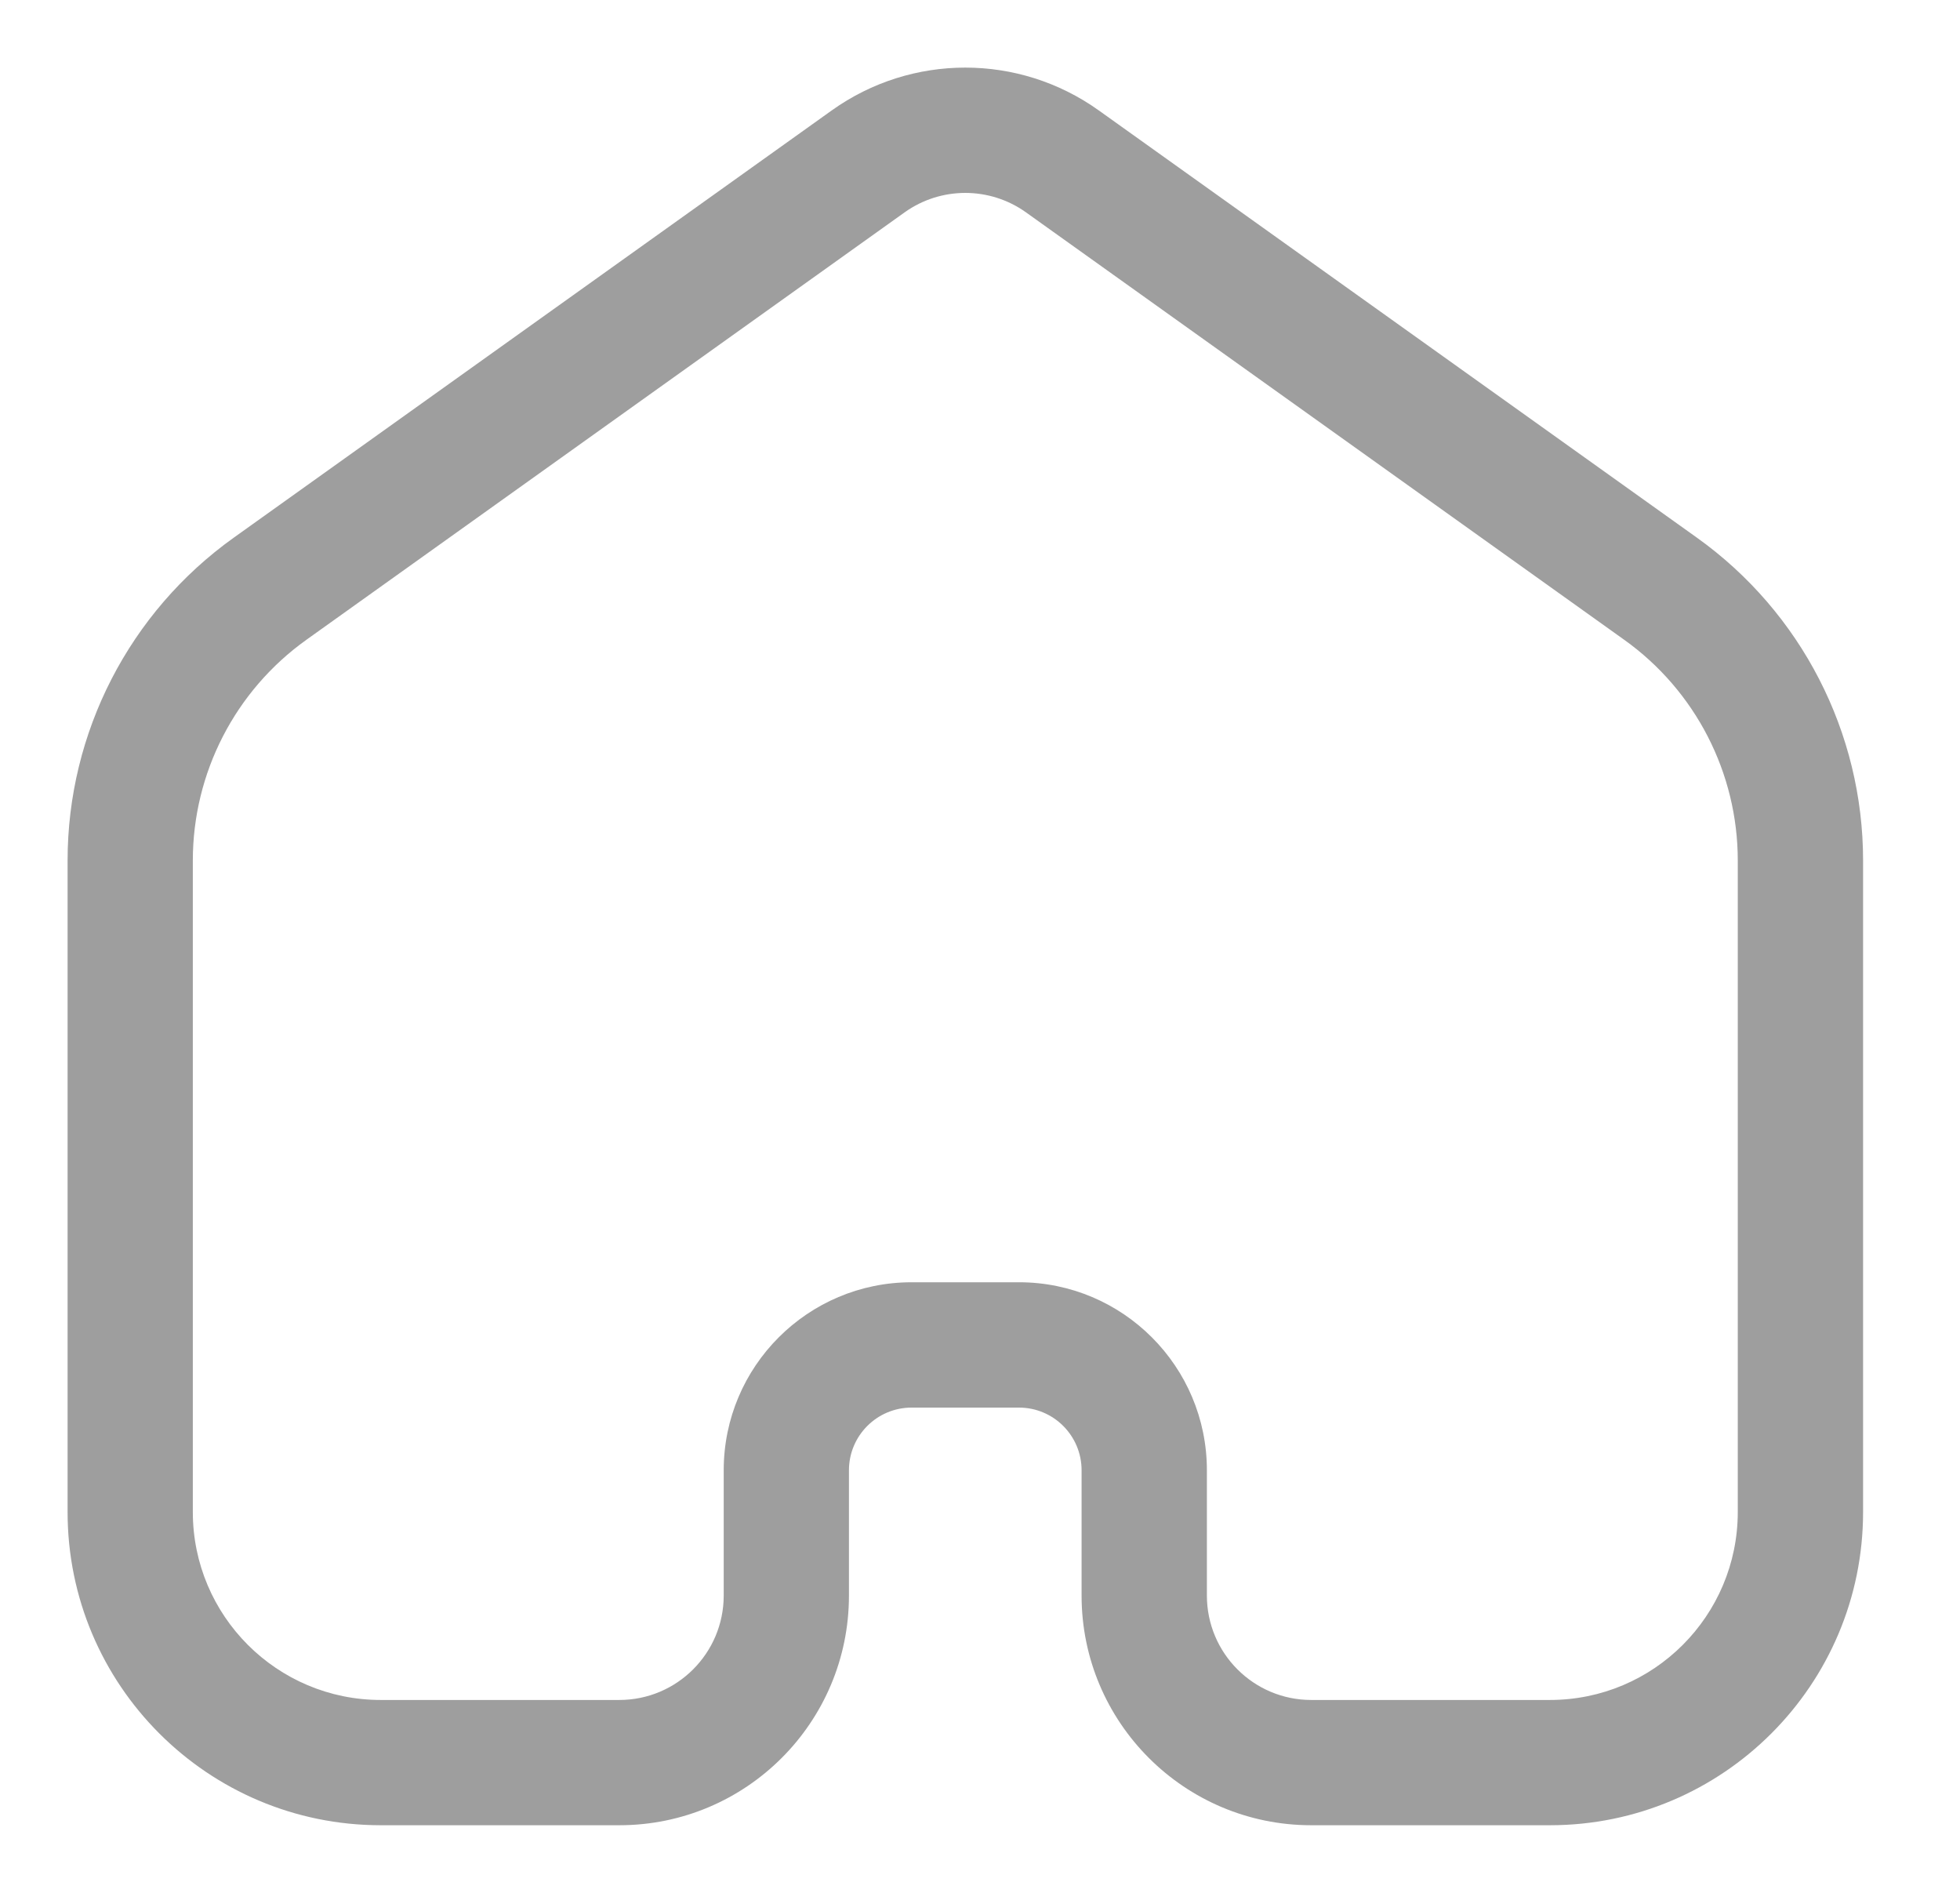 <svg width="29" height="28" viewBox="0 0 29 28" fill="none" xmlns="http://www.w3.org/2000/svg">
<path fill-rule="evenodd" clip-rule="evenodd" d="M12.307 1.633C13.489 0.789 15.076 0.789 16.257 1.633L25.108 7.954C26.65 9.056 27.566 10.835 27.566 12.73V22.366C27.566 24.925 25.491 27 22.932 27H19.401C17.525 27 16.003 25.479 16.003 23.602V21.749C16.003 21.237 15.588 20.822 15.077 20.822H13.488C12.976 20.822 12.561 21.237 12.561 21.749V23.602C12.561 25.479 11.04 27 9.163 27H5.634C3.075 27 1 24.925 1 22.366V12.73C1 10.835 1.915 9.056 3.458 7.954L12.307 1.633ZM15.18 3.141C14.643 2.758 13.922 2.758 13.385 3.141L4.535 9.463C3.48 10.216 2.853 11.433 2.853 12.73V22.366C2.853 23.902 4.098 25.147 5.634 25.147H9.163C10.016 25.147 10.708 24.455 10.708 23.602V21.749C10.708 20.213 11.953 18.968 13.488 18.968H15.077C16.612 18.968 17.857 20.213 17.857 21.749V23.602C17.857 24.455 18.548 25.147 19.401 25.147H22.932C24.468 25.147 25.712 23.902 25.712 22.366V12.73C25.712 11.434 25.086 10.216 24.03 9.463L15.18 3.141Z" fill="#9E9E9E"/>
</svg>
